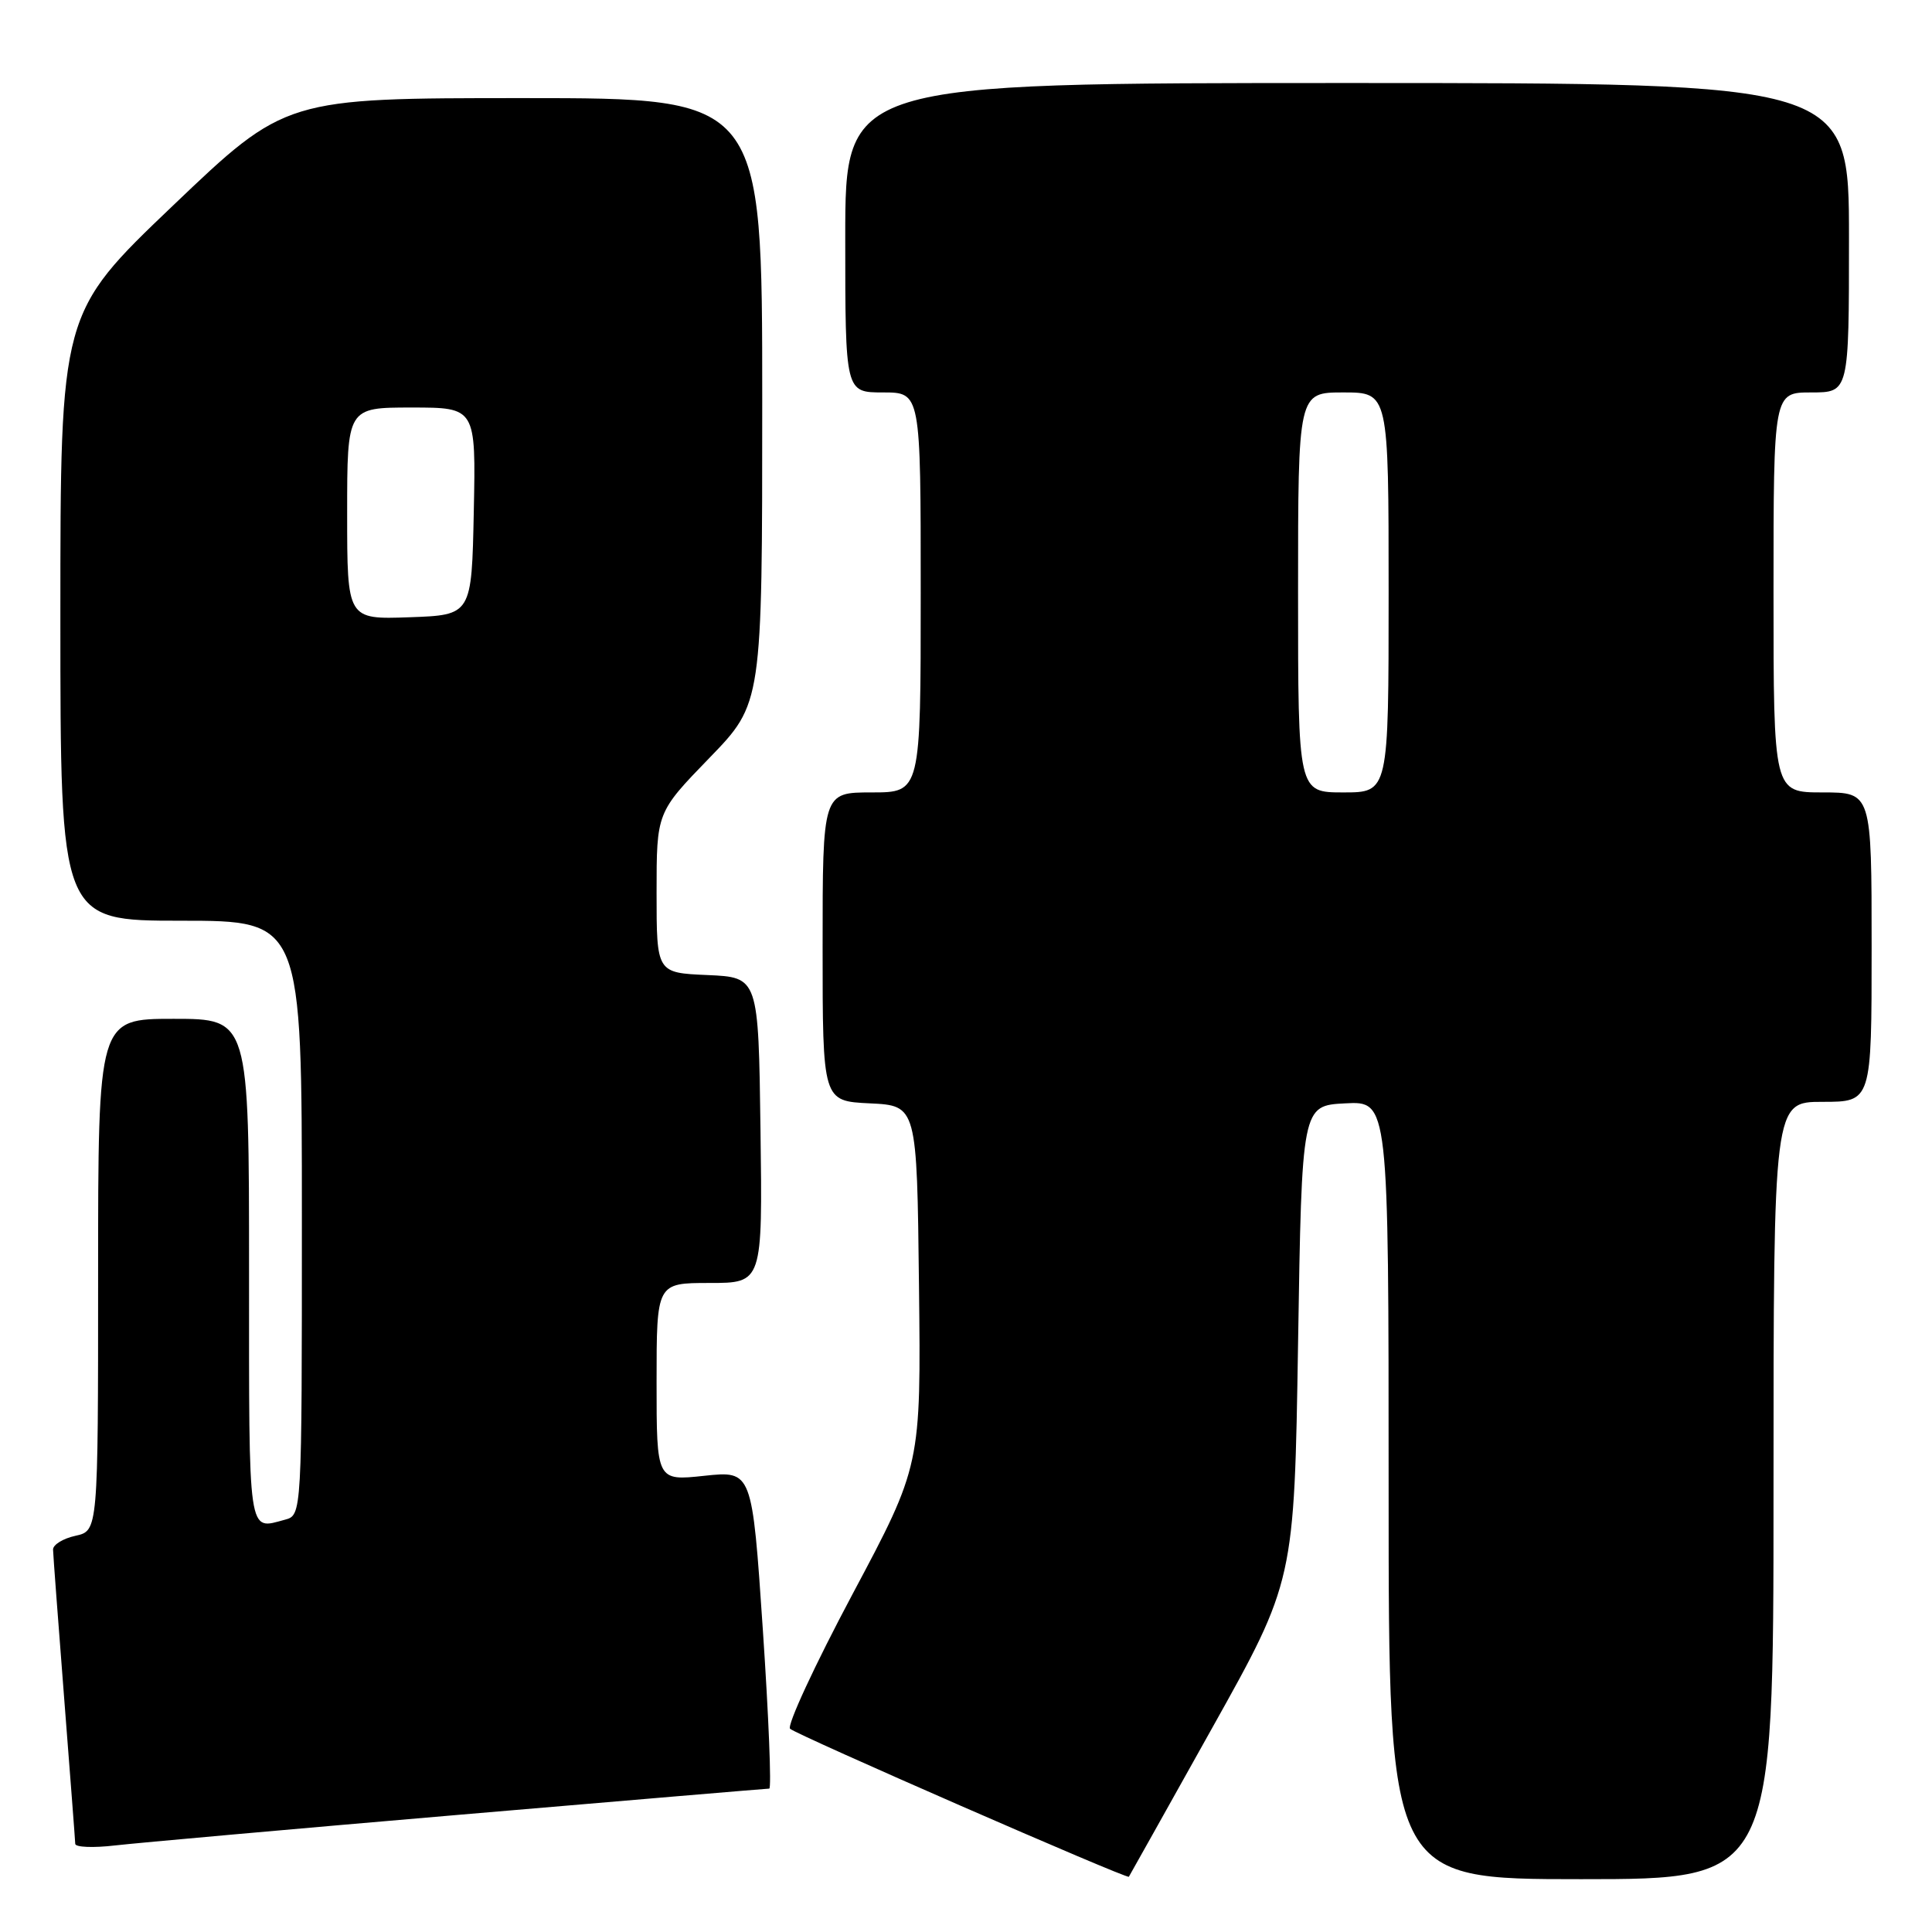 <?xml version="1.0" encoding="UTF-8" standalone="no"?>
<!DOCTYPE svg PUBLIC "-//W3C//DTD SVG 1.1//EN" "http://www.w3.org/Graphics/SVG/1.1/DTD/svg11.dtd" >
<svg xmlns="http://www.w3.org/2000/svg" xmlns:xlink="http://www.w3.org/1999/xlink" version="1.1" viewBox="0 0 256 256">
 <g >
 <path fill="currentColor"
d=" M 160.60 229.00 C 171.50 209.50 171.50 209.50 172.00 178.00 C 172.50 146.50 172.50 146.50 178.25 146.20 C 184.00 145.90 184.00 145.90 184.00 197.45 C 184.00 249.00 184.00 249.00 209.50 249.00 C 235.00 249.00 235.00 249.00 235.00 197.50 C 235.00 146.00 235.00 146.00 241.50 146.00 C 248.00 146.00 248.00 146.00 248.00 125.50 C 248.00 105.00 248.00 105.00 241.50 105.00 C 235.00 105.00 235.00 105.00 235.00 78.50 C 235.00 52.00 235.00 52.00 240.00 52.00 C 245.00 52.00 245.00 52.00 245.00 31.50 C 245.00 11.00 245.00 11.00 178.50 11.00 C 112.00 11.00 112.00 11.00 112.00 31.50 C 112.00 52.00 112.00 52.00 117.00 52.00 C 122.00 52.00 122.00 52.00 122.00 78.50 C 122.00 105.00 122.00 105.00 115.50 105.00 C 109.00 105.00 109.00 105.00 109.00 125.45 C 109.00 145.90 109.00 145.90 115.25 146.20 C 121.50 146.50 121.50 146.50 121.77 170.34 C 122.04 194.19 122.04 194.19 112.96 211.24 C 107.97 220.61 104.25 228.64 104.69 229.07 C 105.51 229.86 149.36 249.02 149.58 248.68 C 149.65 248.58 154.61 239.72 160.60 229.00 Z  M 60.93 240.46 C 83.17 238.56 101.62 237.00 101.93 237.00 C 102.24 237.00 101.86 227.52 101.08 215.94 C 99.66 194.88 99.66 194.88 93.33 195.55 C 87.00 196.23 87.00 196.23 87.00 183.12 C 87.00 170.00 87.00 170.00 94.02 170.00 C 101.04 170.00 101.04 170.00 100.77 149.75 C 100.50 129.50 100.50 129.50 93.75 129.20 C 87.00 128.91 87.00 128.91 87.00 118.28 C 87.00 107.65 87.00 107.65 94.00 100.43 C 101.00 93.21 101.00 93.21 101.00 53.11 C 101.00 13.00 101.00 13.00 69.42 13.00 C 37.84 13.00 37.84 13.00 22.92 27.24 C 8.00 41.48 8.00 41.48 8.00 81.74 C 8.00 122.00 8.00 122.00 24.00 122.00 C 40.00 122.00 40.00 122.00 40.00 161.38 C 40.00 200.77 40.00 200.77 37.75 201.37 C 32.80 202.70 33.00 204.07 33.00 168.50 C 33.00 135.00 33.00 135.00 23.00 135.00 C 13.00 135.00 13.00 135.00 13.00 168.92 C 13.00 202.84 13.00 202.84 10.00 203.50 C 8.35 203.86 7.01 204.69 7.03 205.33 C 7.04 205.97 7.71 214.82 8.50 225.00 C 9.29 235.18 9.96 243.87 9.97 244.32 C 9.99 244.77 12.36 244.87 15.25 244.53 C 18.14 244.20 38.69 242.36 60.93 240.46 Z  M 172.00 78.50 C 172.00 52.00 172.00 52.00 178.00 52.00 C 184.00 52.00 184.00 52.00 184.00 78.50 C 184.00 105.00 184.00 105.00 178.00 105.00 C 172.00 105.00 172.00 105.00 172.00 78.50 Z  M 46.00 68.04 C 46.00 54.00 46.00 54.00 54.53 54.00 C 63.06 54.00 63.06 54.00 62.78 67.75 C 62.50 81.50 62.50 81.50 54.25 81.79 C 46.00 82.08 46.00 82.08 46.00 68.04 Z "/>
</g>
</svg>